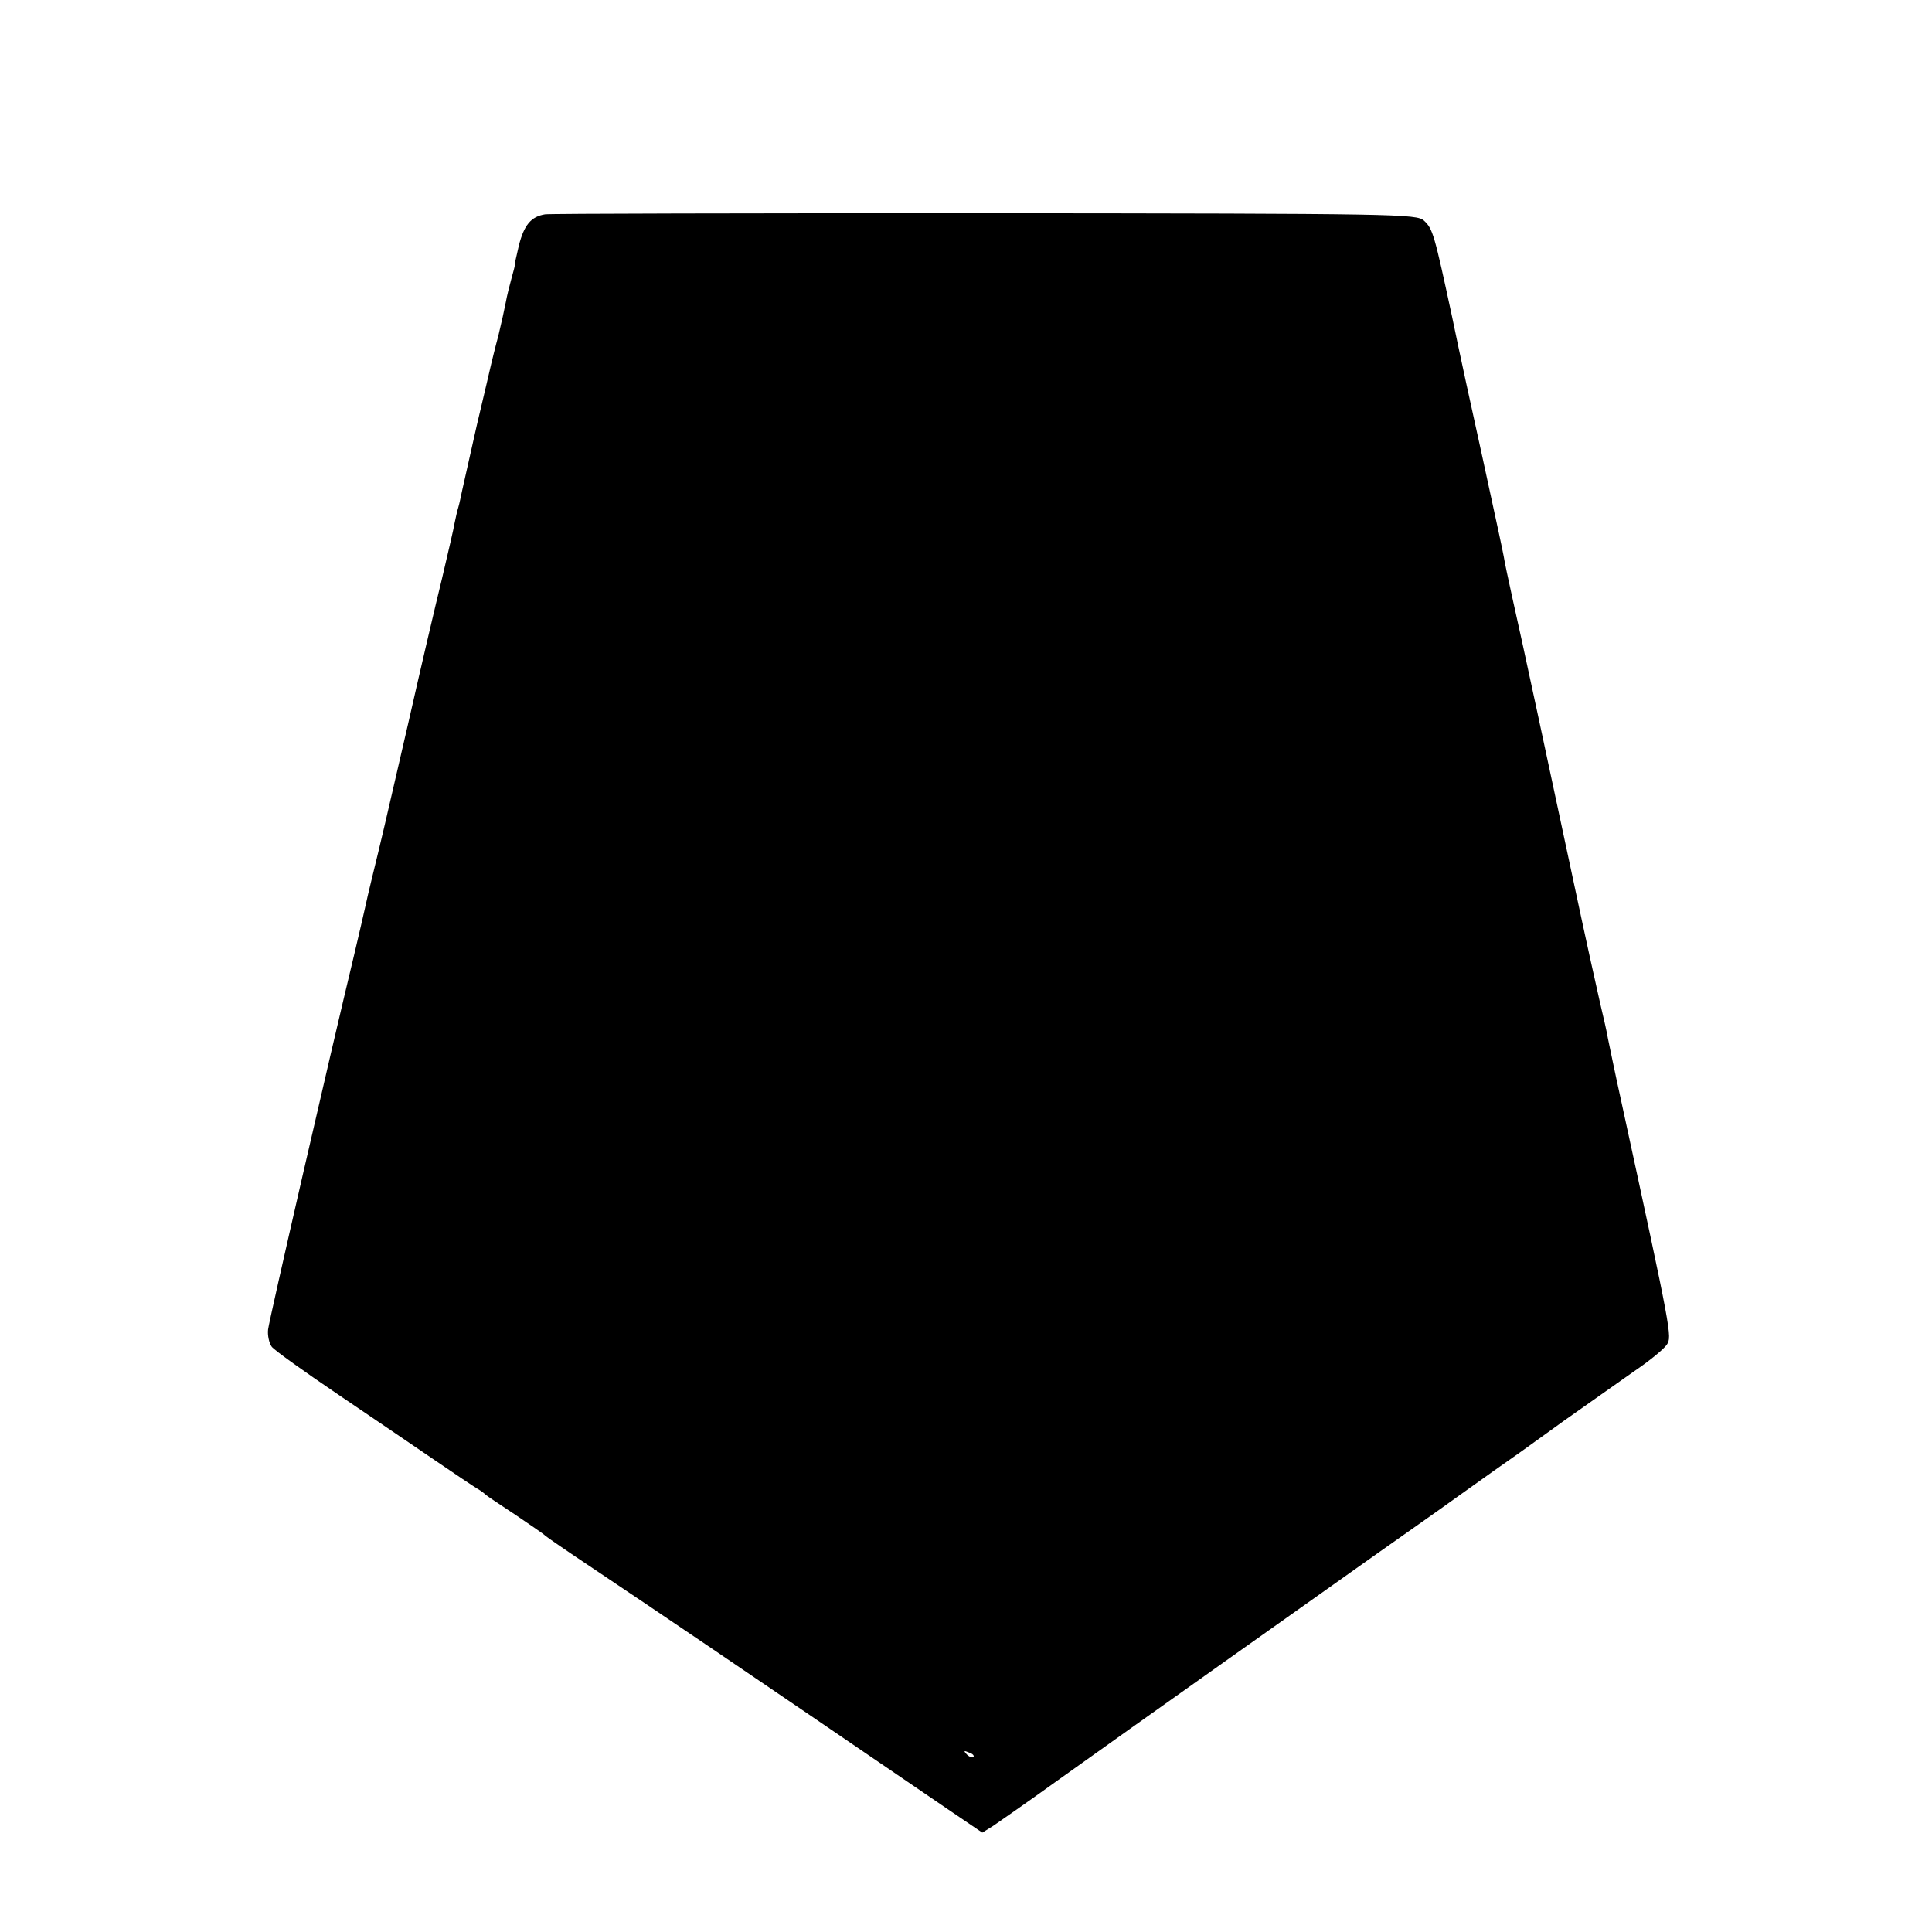 <?xml version="1.0" standalone="no"?>
<!DOCTYPE svg PUBLIC "-//W3C//DTD SVG 20010904//EN"
 "http://www.w3.org/TR/2001/REC-SVG-20010904/DTD/svg10.dtd">
<svg version="1.0" xmlns="http://www.w3.org/2000/svg"
 width="521pt" height="521pt" viewBox="0 0 521 521"
 preserveAspectRatio="xMidYMid meet">
<g transform="translate(0,521) scale(0.1,-0.1)"
fill="#000000" stroke="none">
<path d="M1470 4632 c-38 -6 -57 -29 -71 -85 -7 -29 -12 -53 -11 -54 0 -2 -4
-17 -9 -35 -5 -18 -12 -46 -15 -63 -3 -16 -12 -57 -20 -90 -9 -33 -17 -67 -19
-75 -2 -8 -19 -83 -39 -166 -19 -84 -37 -164 -40 -178 -3 -14 -7 -34 -10 -44
-3 -9 -7 -28 -10 -42 -2 -14 -18 -81 -34 -150 -17 -69 -58 -244 -91 -390 -65
-282 -71 -308 -96 -410 -9 -36 -18 -76 -21 -90 -3 -14 -16 -70 -29 -125 -66
-274 -229 -984 -232 -1010 -2 -16 3 -38 10 -47 8 -10 88 -67 178 -128 90 -61
208 -141 262 -178 54 -37 105 -71 115 -77 9 -5 19 -13 22 -16 3 -3 39 -27 80
-54 41 -28 77 -52 80 -56 3 -3 61 -43 130 -89 185 -124 357 -240 962 -653 l87
-59 29 18 c16 11 94 65 173 122 183 131 739 525 869 617 55 39 154 108 219
155 66 47 129 92 141 100 12 8 74 53 138 99 65 46 150 106 190 134 40 27 79
59 87 71 14 22 14 26 -124 661 -17 77 -32 151 -35 165 -2 14 -12 57 -21 95 -9
39 -41 183 -70 320 -69 323 -140 656 -166 770 -11 50 -22 101 -24 115 -7 35
-8 40 -58 270 -25 113 -62 282 -81 375 -48 223 -52 238 -76 260 -20 18 -67 19
-1183 20 -639 0 -1173 -1 -1187 -3z m1155 -4160 c-3 -3 -11 0 -18 7 -9 10 -8
11 6 5 10 -3 15 -9 12 -12z"/>
</g>
</svg>
